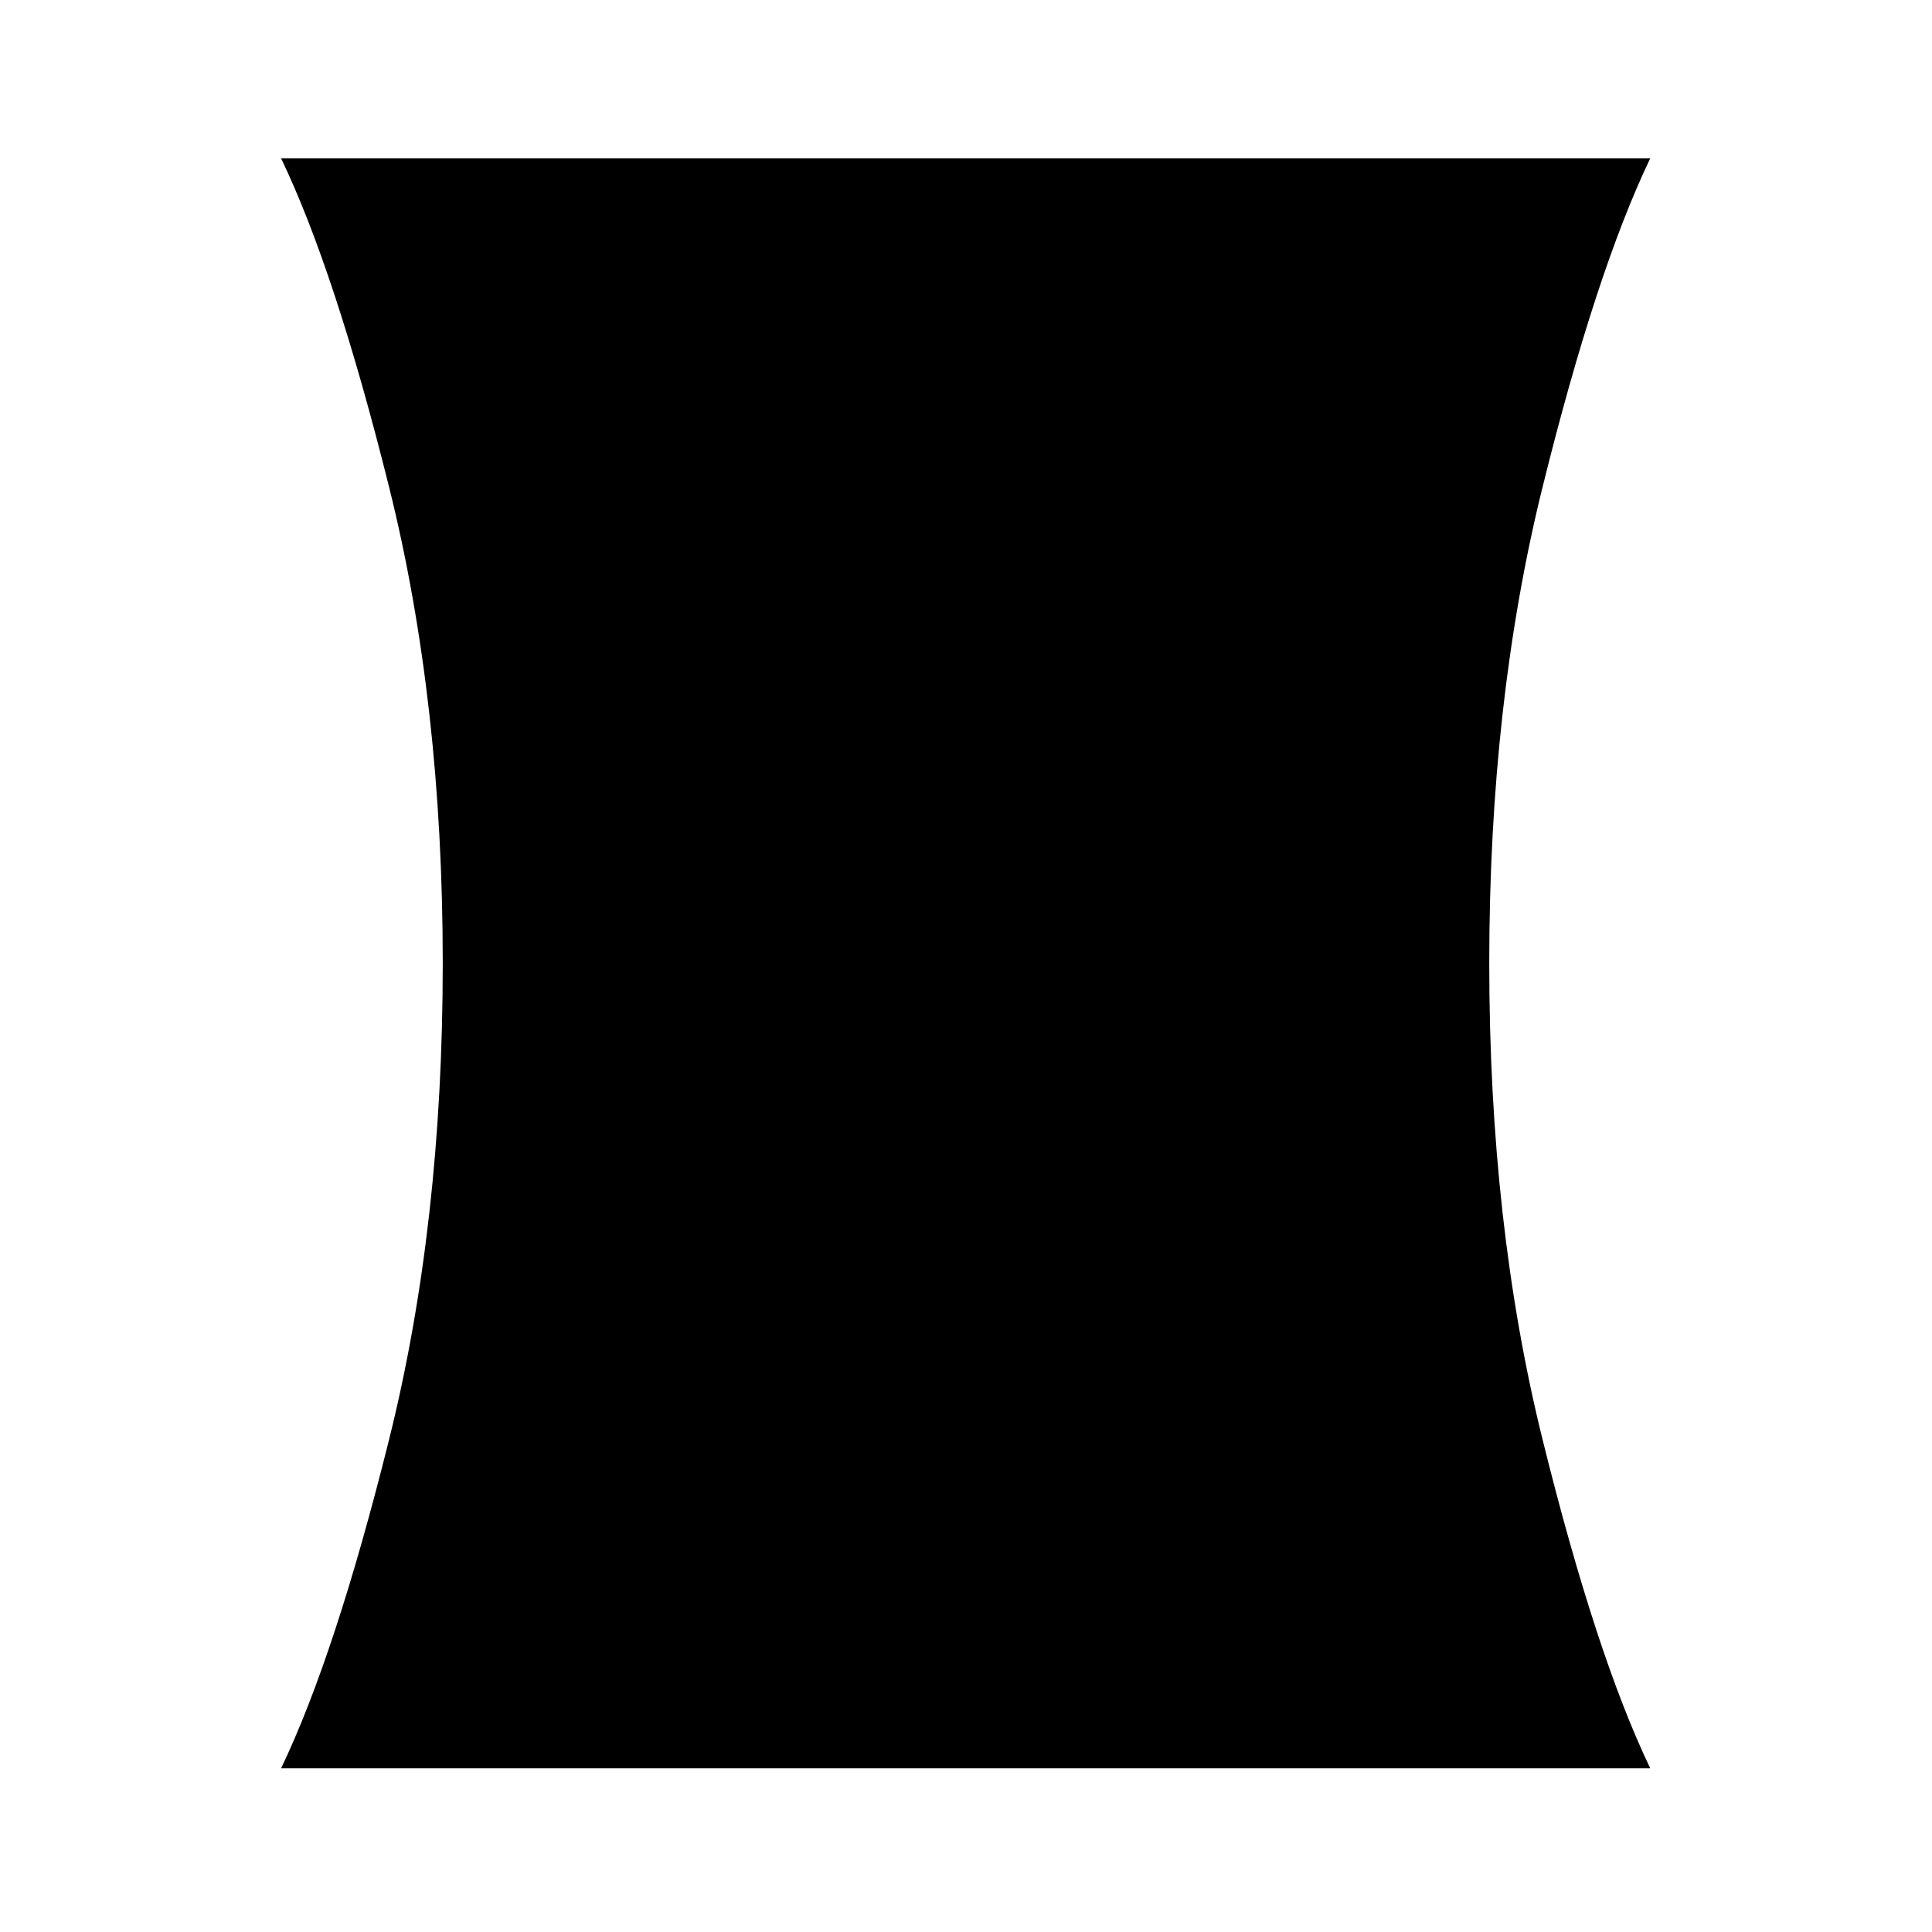 <svg xmlns="http://www.w3.org/2000/svg" height="40" viewBox="0 -960 960 960" width="40"><path d="M139.67-81.33q27-56.34 53.66-163.34Q220-351.67 220-481.33 220-611 193.33-718q-26.66-107-53.66-163.33H820Q793-825 766.5-718 740-611 740-481.33q0 129.66 26.5 236.66T820-81.33H139.67Z"/></svg>